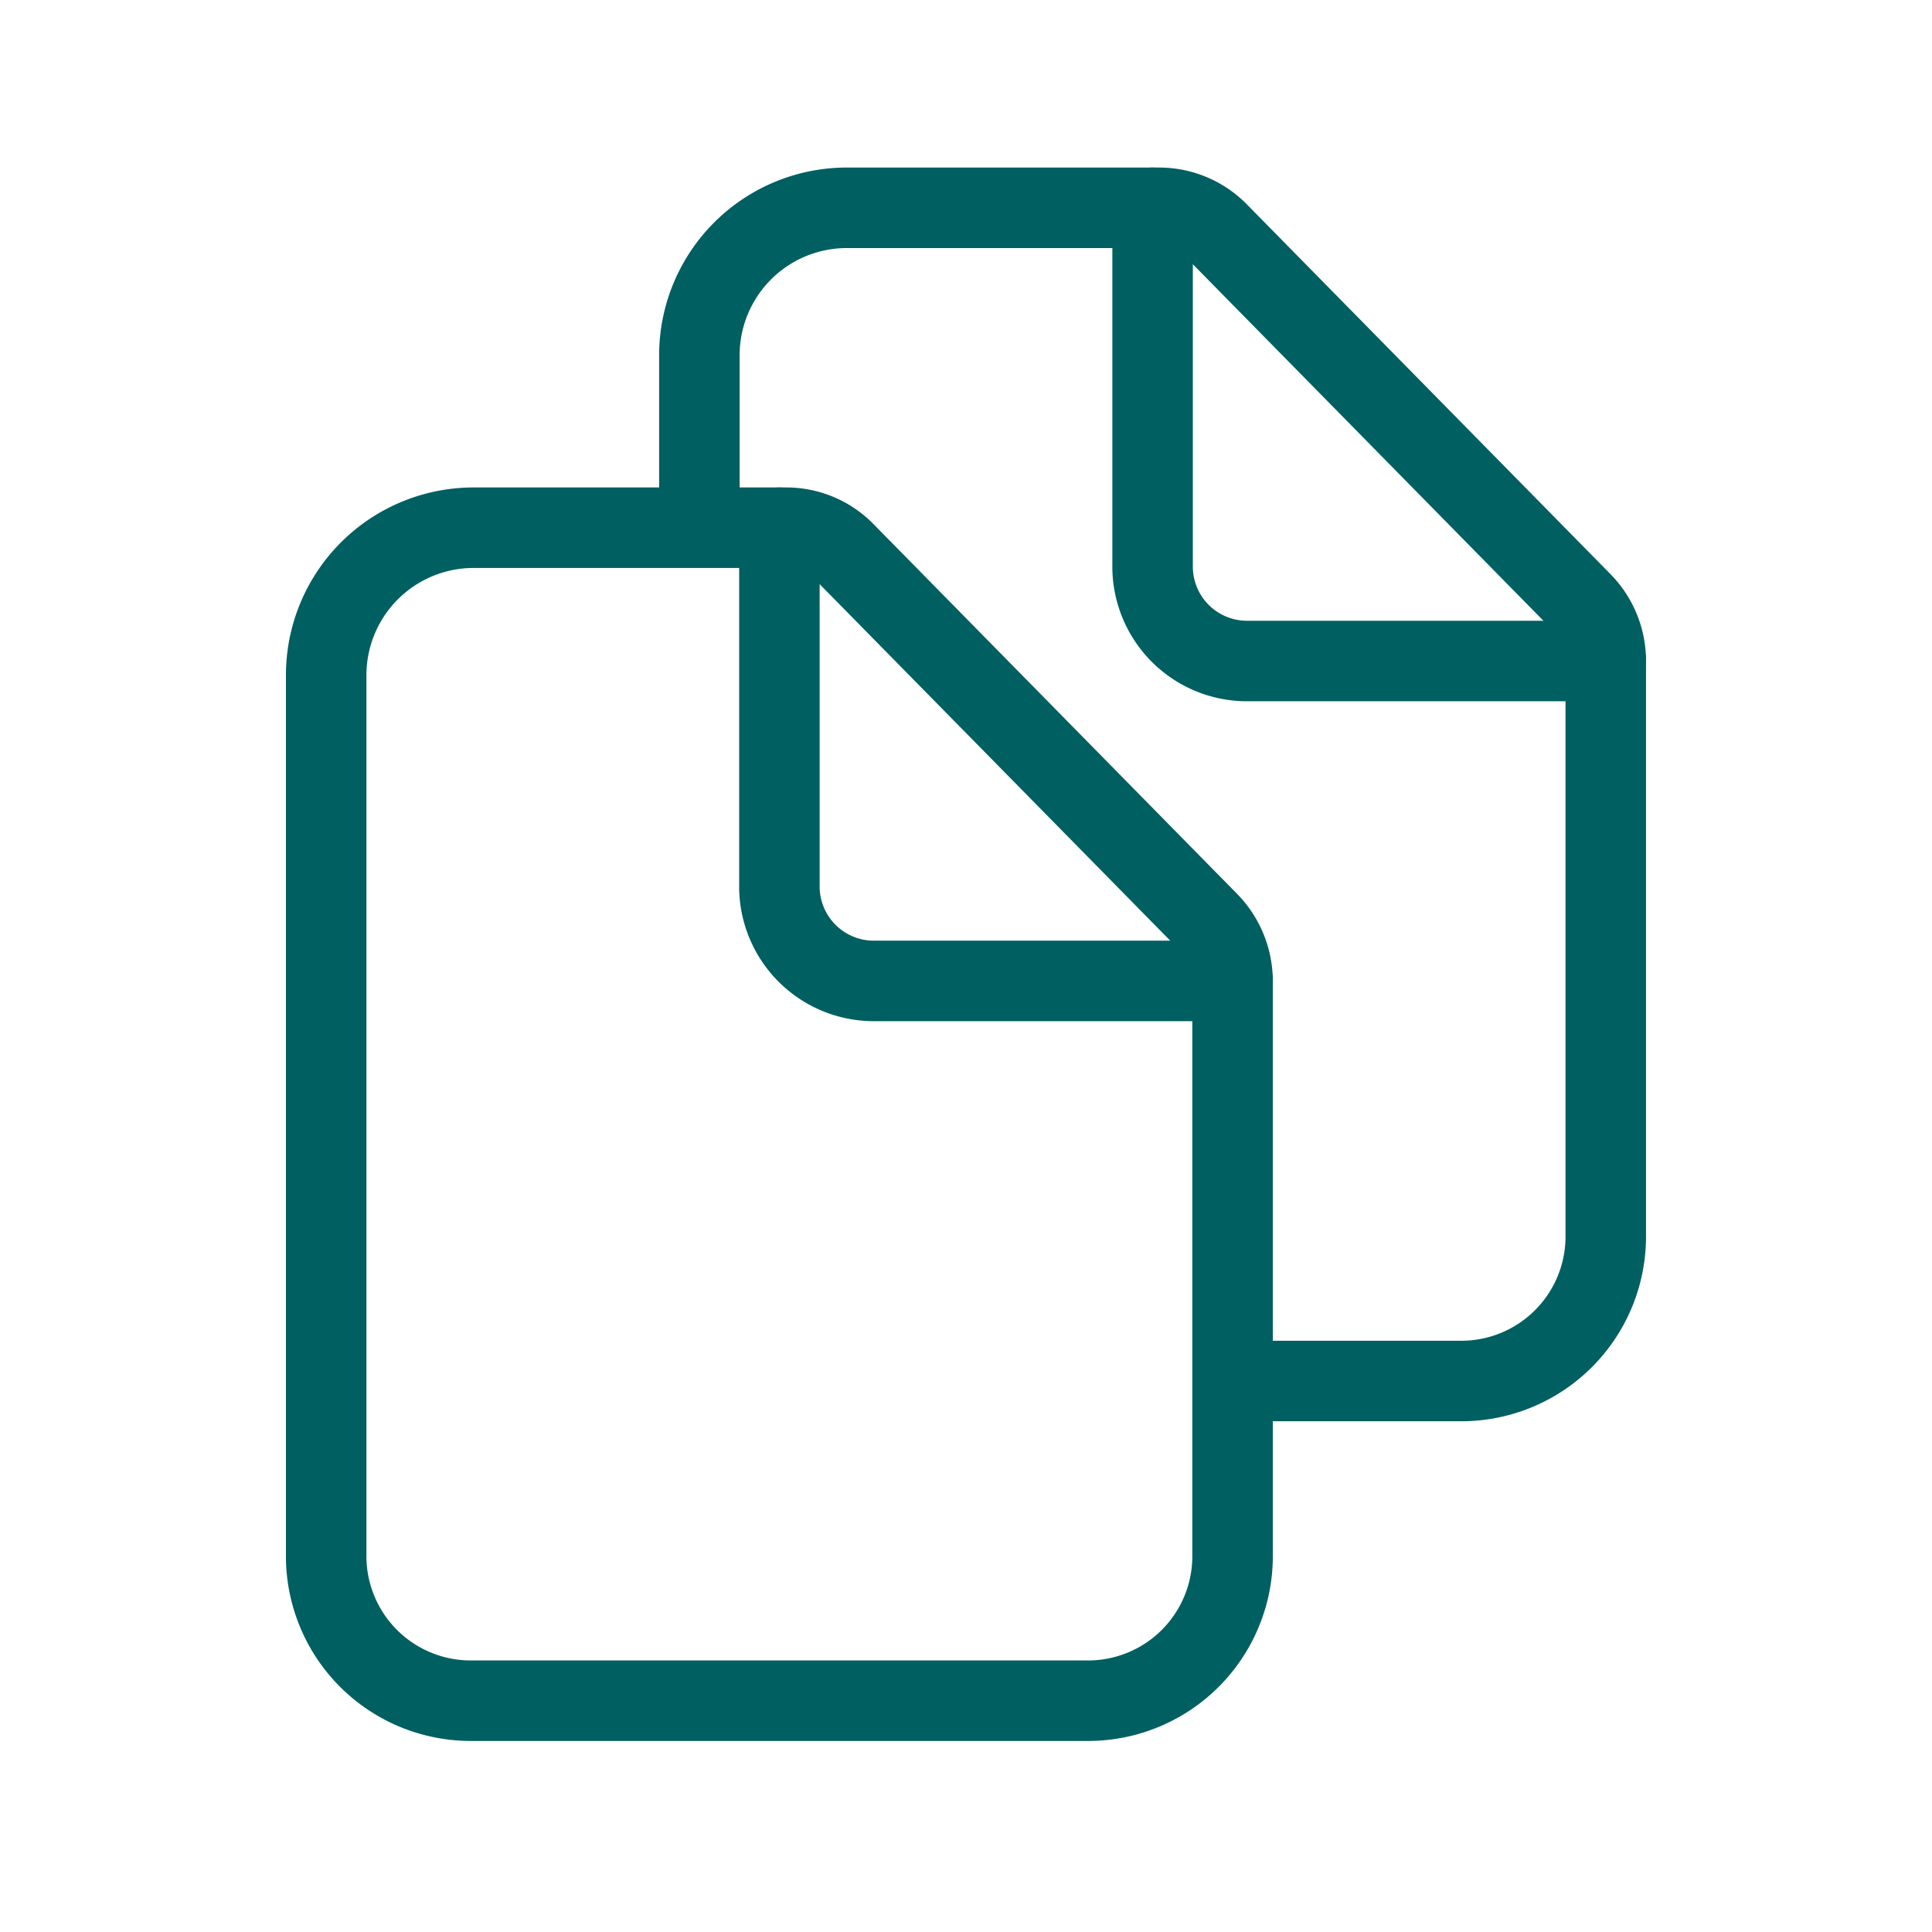 <svg id="ServDetailsIcon3" xmlns="http://www.w3.org/2000/svg" width="36" height="36" viewBox="0 0 36 36">
  <rect id="base" width="36" height="36" rx="6" fill="#00ab7a" opacity="0"/>
  <g id="documents-outline" transform="translate(-57.922 -28.128)">
    <path id="Path_124993" data-name="Path 124993" d="M80.889,136.453v10.672a2.693,2.693,0,0,1-2.667,2.732H66.67A2.694,2.694,0,0,1,64,147.124V130.732A2.748,2.748,0,0,1,66.732,128h5.844a1.524,1.524,0,0,1,1.086.457l6.777,6.892A1.577,1.577,0,0,1,80.889,136.453Z" transform="translate(0 -90.039)" fill="none" stroke="#005f61" stroke-linejoin="round" stroke-width="1.5"/>
    <path id="Path_124994" data-name="Path 124994" d="M200,128v6.706a1.76,1.76,0,0,0,1.739,1.739h6.706" transform="translate(-127.555 -90.039)" fill="none" stroke="#005f61" stroke-linecap="round" stroke-linejoin="round" stroke-width="1.5"/>
    <path id="Path_124995" data-name="Path 124995" d="M176,37.961V34.732A2.748,2.748,0,0,1,178.732,32h5.837a1.542,1.542,0,0,1,1.093.457l6.777,6.892a1.558,1.558,0,0,1,.45,1.1v10.68a2.693,2.693,0,0,1-2.667,2.732h-3.791" transform="translate(-105.046)" fill="none" stroke="#005f61" stroke-linejoin="round" stroke-width="1.5"/>
    <path id="Path_124996" data-name="Path 124996" d="M312,32v6.706a1.76,1.76,0,0,0,1.739,1.739h6.706" transform="translate(-232.601)" fill="none" stroke="#005f61" stroke-linecap="round" stroke-linejoin="round" stroke-width="1.5"/>
  </g>
</svg>
